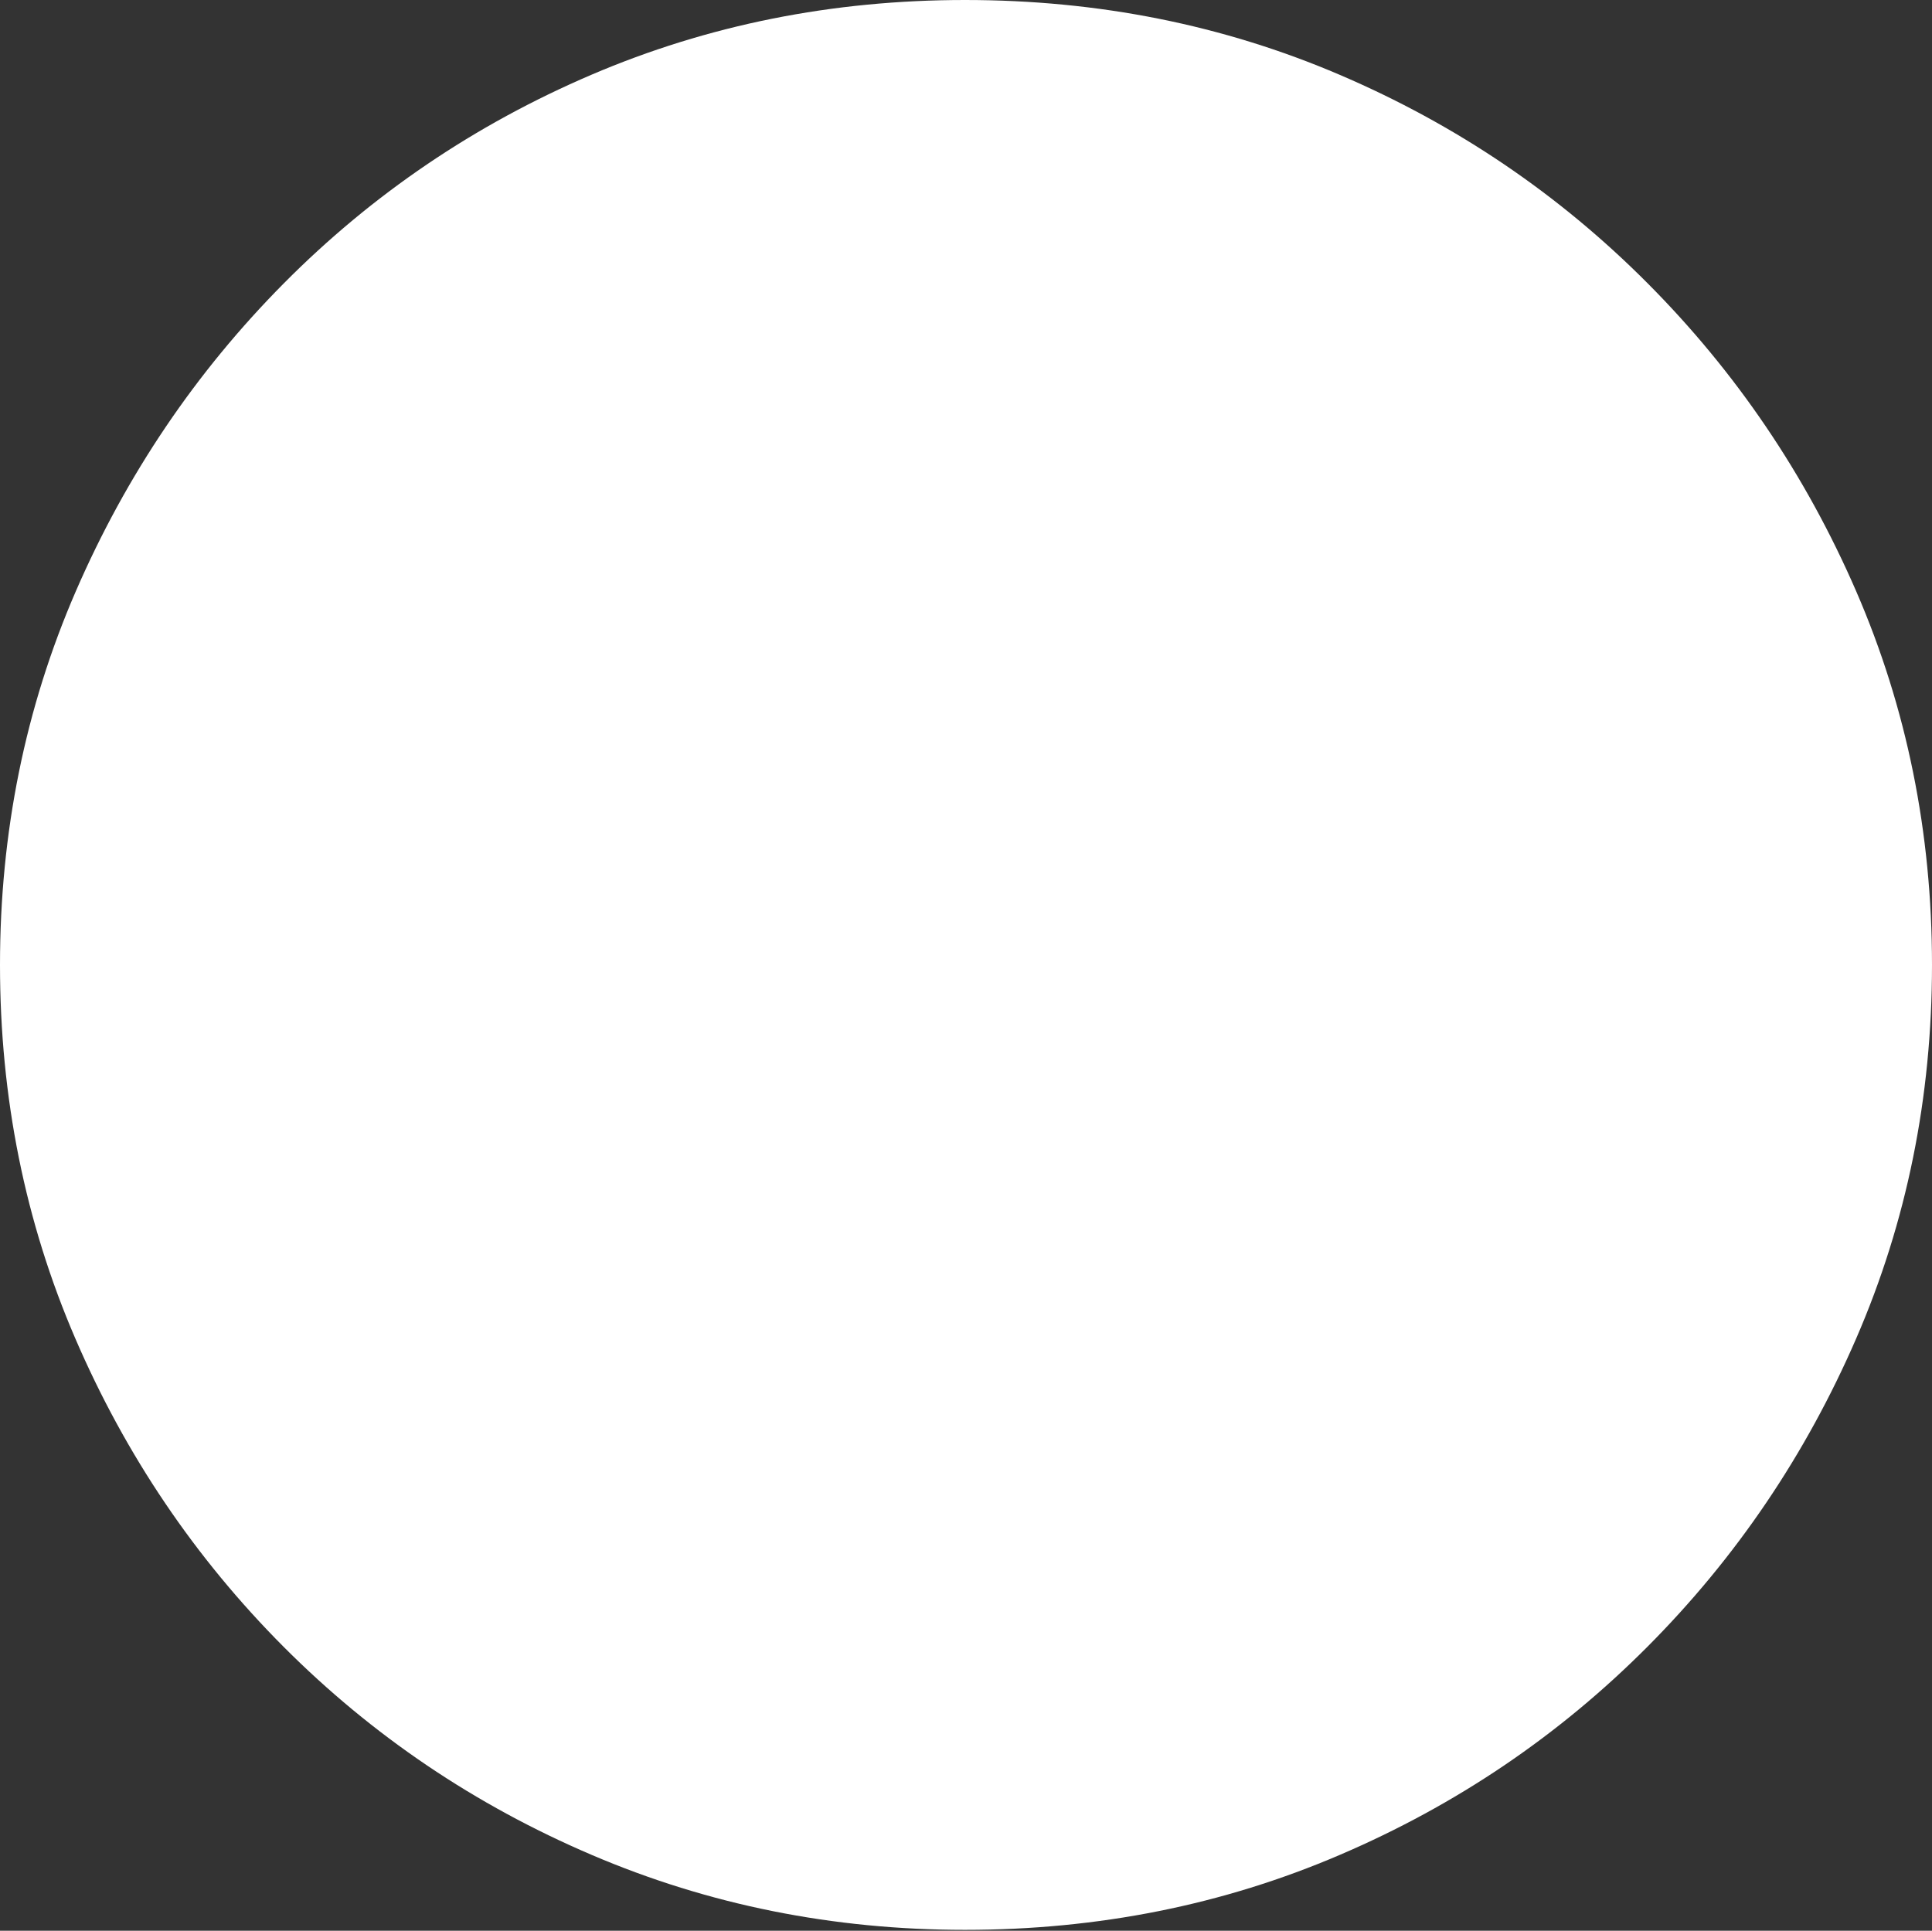 <?xml version="1.0" encoding="UTF-8"?>
<!--Generator: Apple Native CoreSVG 175-->
<!DOCTYPE svg
PUBLIC "-//W3C//DTD SVG 1.1//EN"
       "http://www.w3.org/Graphics/SVG/1.1/DTD/svg11.dtd">
<svg version="1.1" xmlns="http://www.w3.org/2000/svg" xmlns:xlink="http://www.w3.org/1999/xlink" width="19.16" height="19.15">
 <rect width="100%" height="100%" fill="#333333" stroke="none"/>
 <g>
  <rect height="19.15" opacity="0" width="19.16" x="0" y="0"/>
  <path d="M9.57 19.141Q11.553 19.141 13.286 18.398Q15.02 17.656 16.338 16.333Q17.656 15.01 18.408 13.276Q19.16 11.543 19.16 9.57Q19.16 7.598 18.408 5.864Q17.656 4.131 16.338 2.808Q15.02 1.484 13.286 0.742Q11.553 0 9.57 0Q7.598 0 5.864 0.742Q4.131 1.484 2.817 2.808Q1.504 4.131 0.752 5.864Q0 7.598 0 9.57Q0 11.543 0.747 13.276Q1.494 15.01 2.812 16.333Q4.131 17.656 5.869 18.398Q7.607 19.141 9.57 19.141Z" fill="#ffffff"/>
  <path d="M9.59 12.656Q8.73 12.656 8.027 12.241Q7.324 11.826 6.899 11.118Q6.475 10.41 6.475 9.551Q6.475 8.691 6.899 7.993Q7.324 7.295 8.027 6.875Q8.73 6.455 9.59 6.455Q10.44 6.455 11.148 6.875Q11.855 7.295 12.271 7.993Q12.685 8.691 12.685 9.551Q12.685 10.41 12.271 11.118Q11.855 11.826 11.148 12.241Q10.44 12.656 9.59 12.656Z" fill="#ffffff"/>
 </g>
</svg>
